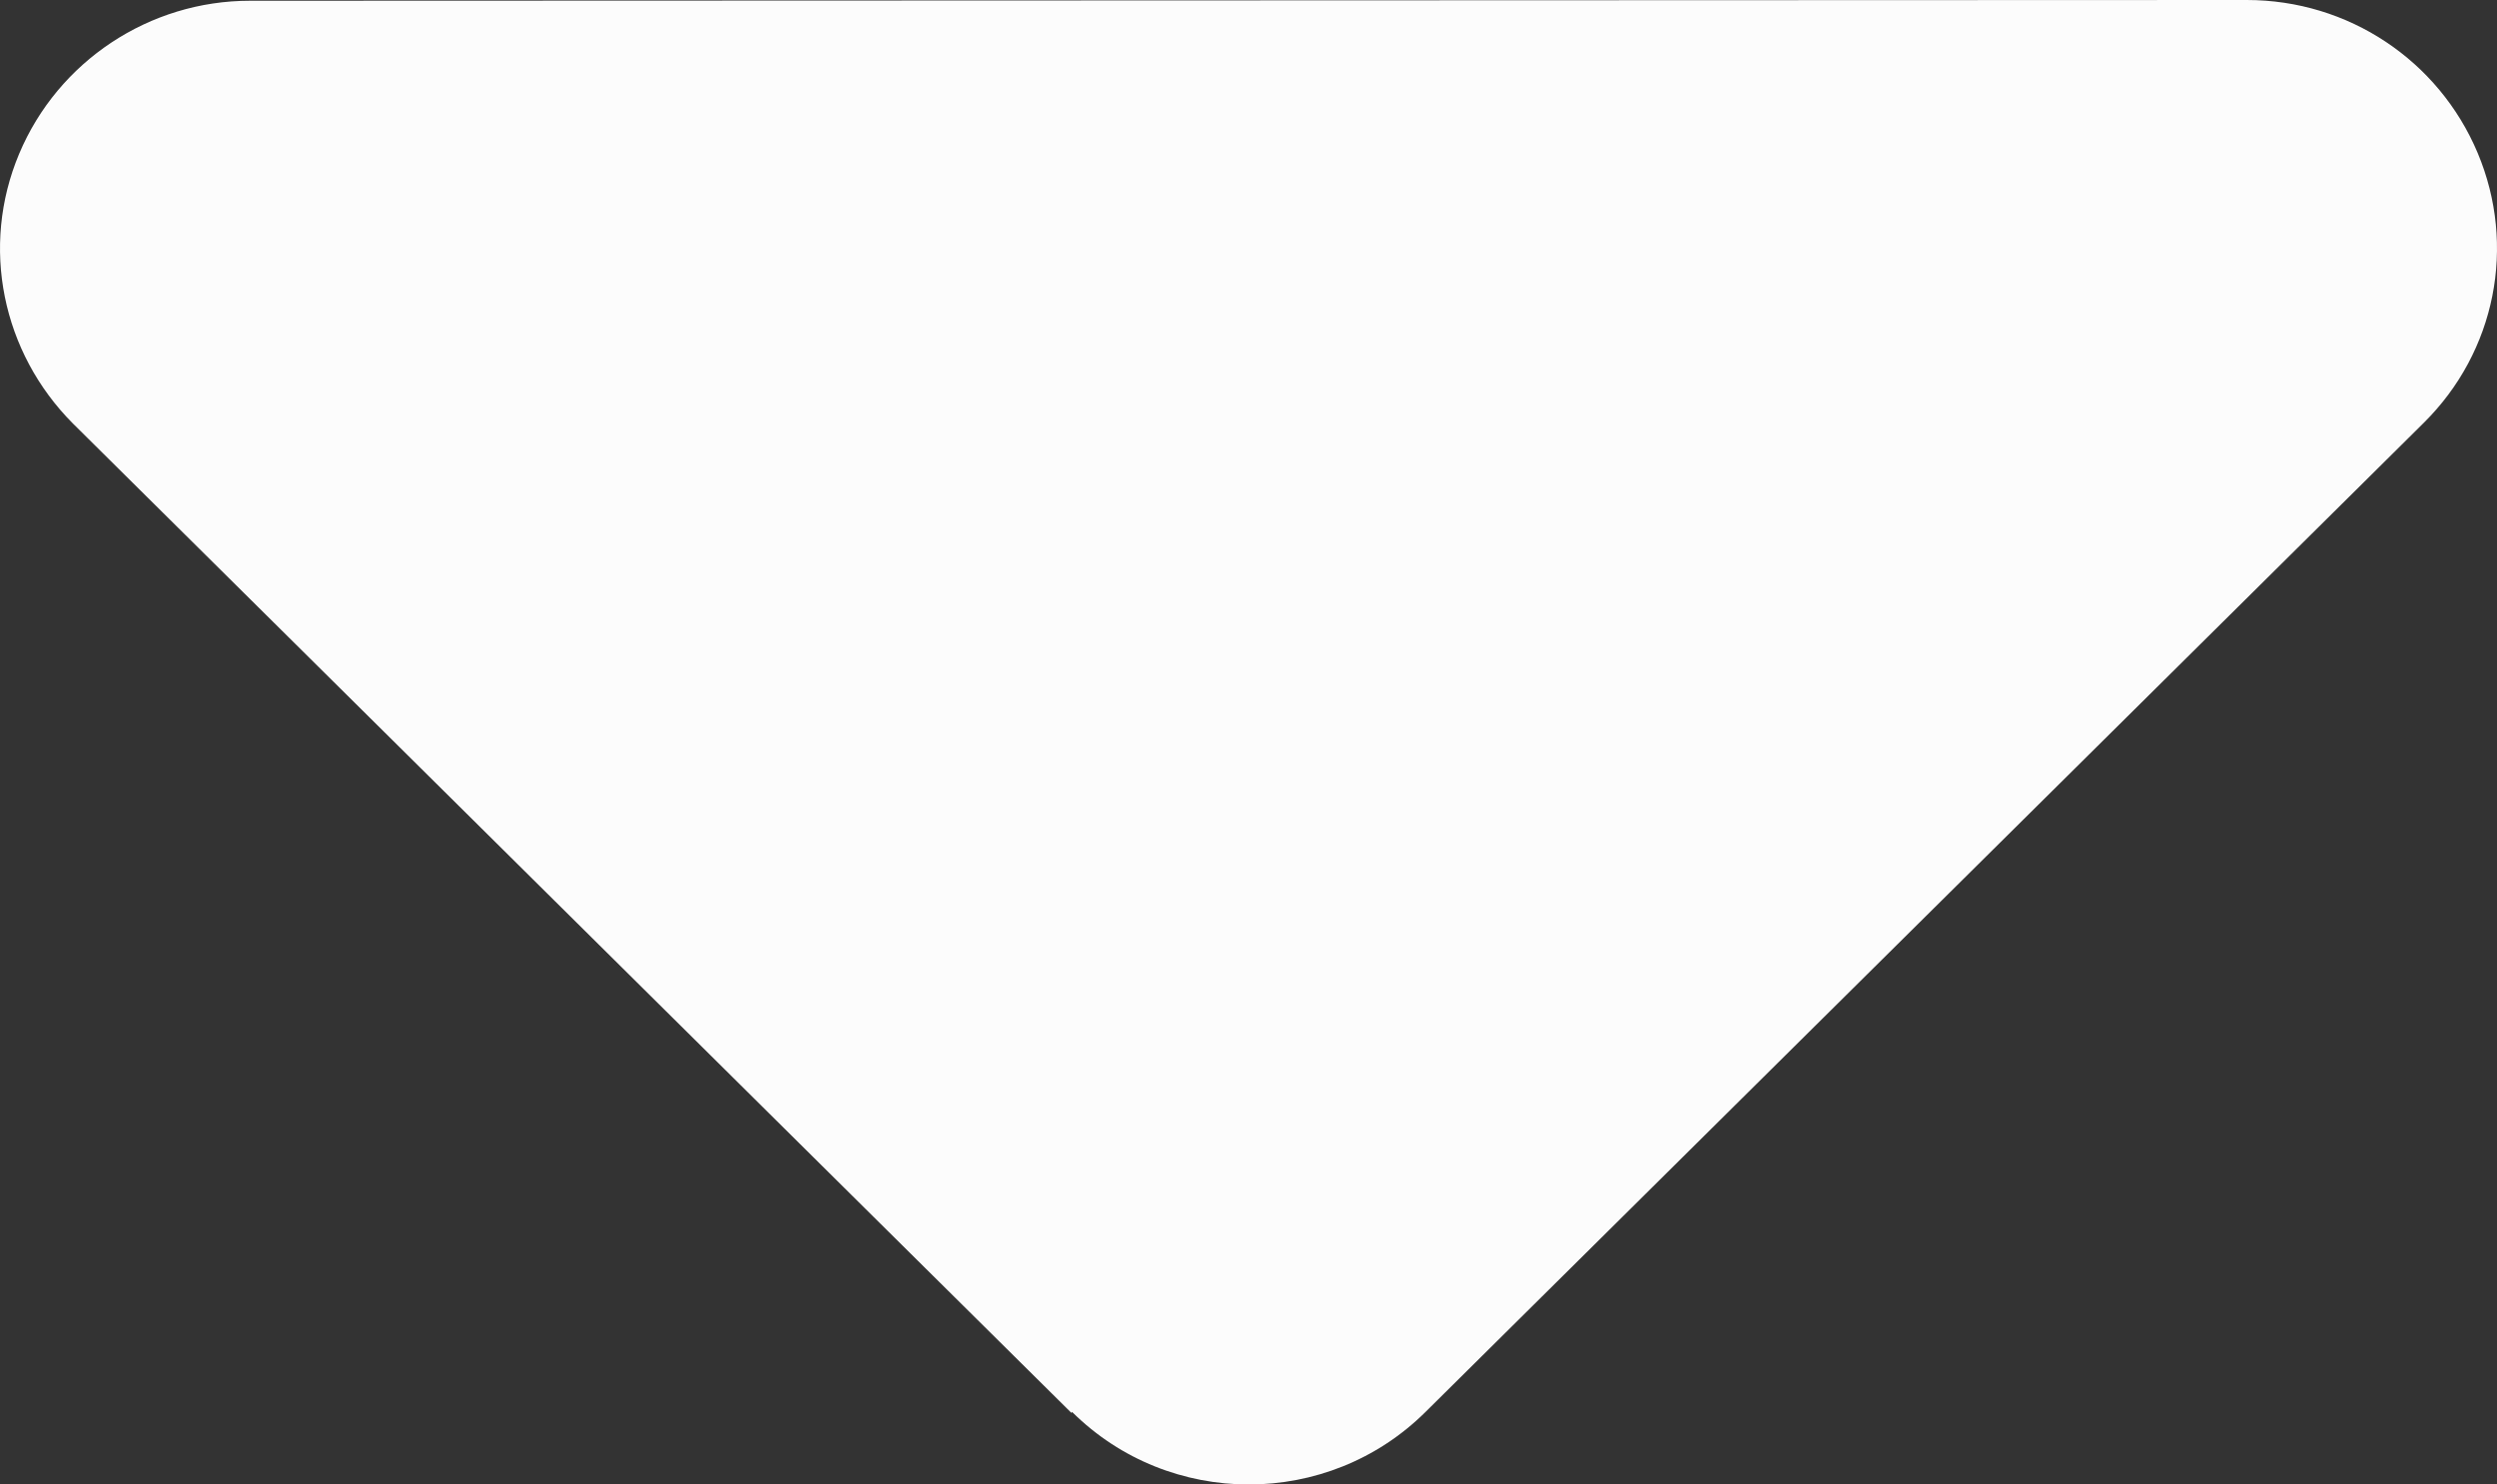 <svg width="37" height="22" viewBox="0 0 37 22" fill="none" xmlns="http://www.w3.org/2000/svg">
<rect x="0" y="0" width="37" height="22" fill="#333333" stroke="none"/>
<path d="M15.887 20.926C17.331 22.358 19.678 22.358 21.122 20.926L35.916 6.265C36.98 5.212 37.291 3.642 36.714 2.268C36.136 0.893 34.795 0 33.292 0L3.705 0.011C2.214 0.011 0.862 0.905 0.284 2.279C-0.294 3.654 0.03 5.223 1.081 6.277L15.875 20.938L15.887 20.926Z" fill="#FCFCFC"/>
</svg>
